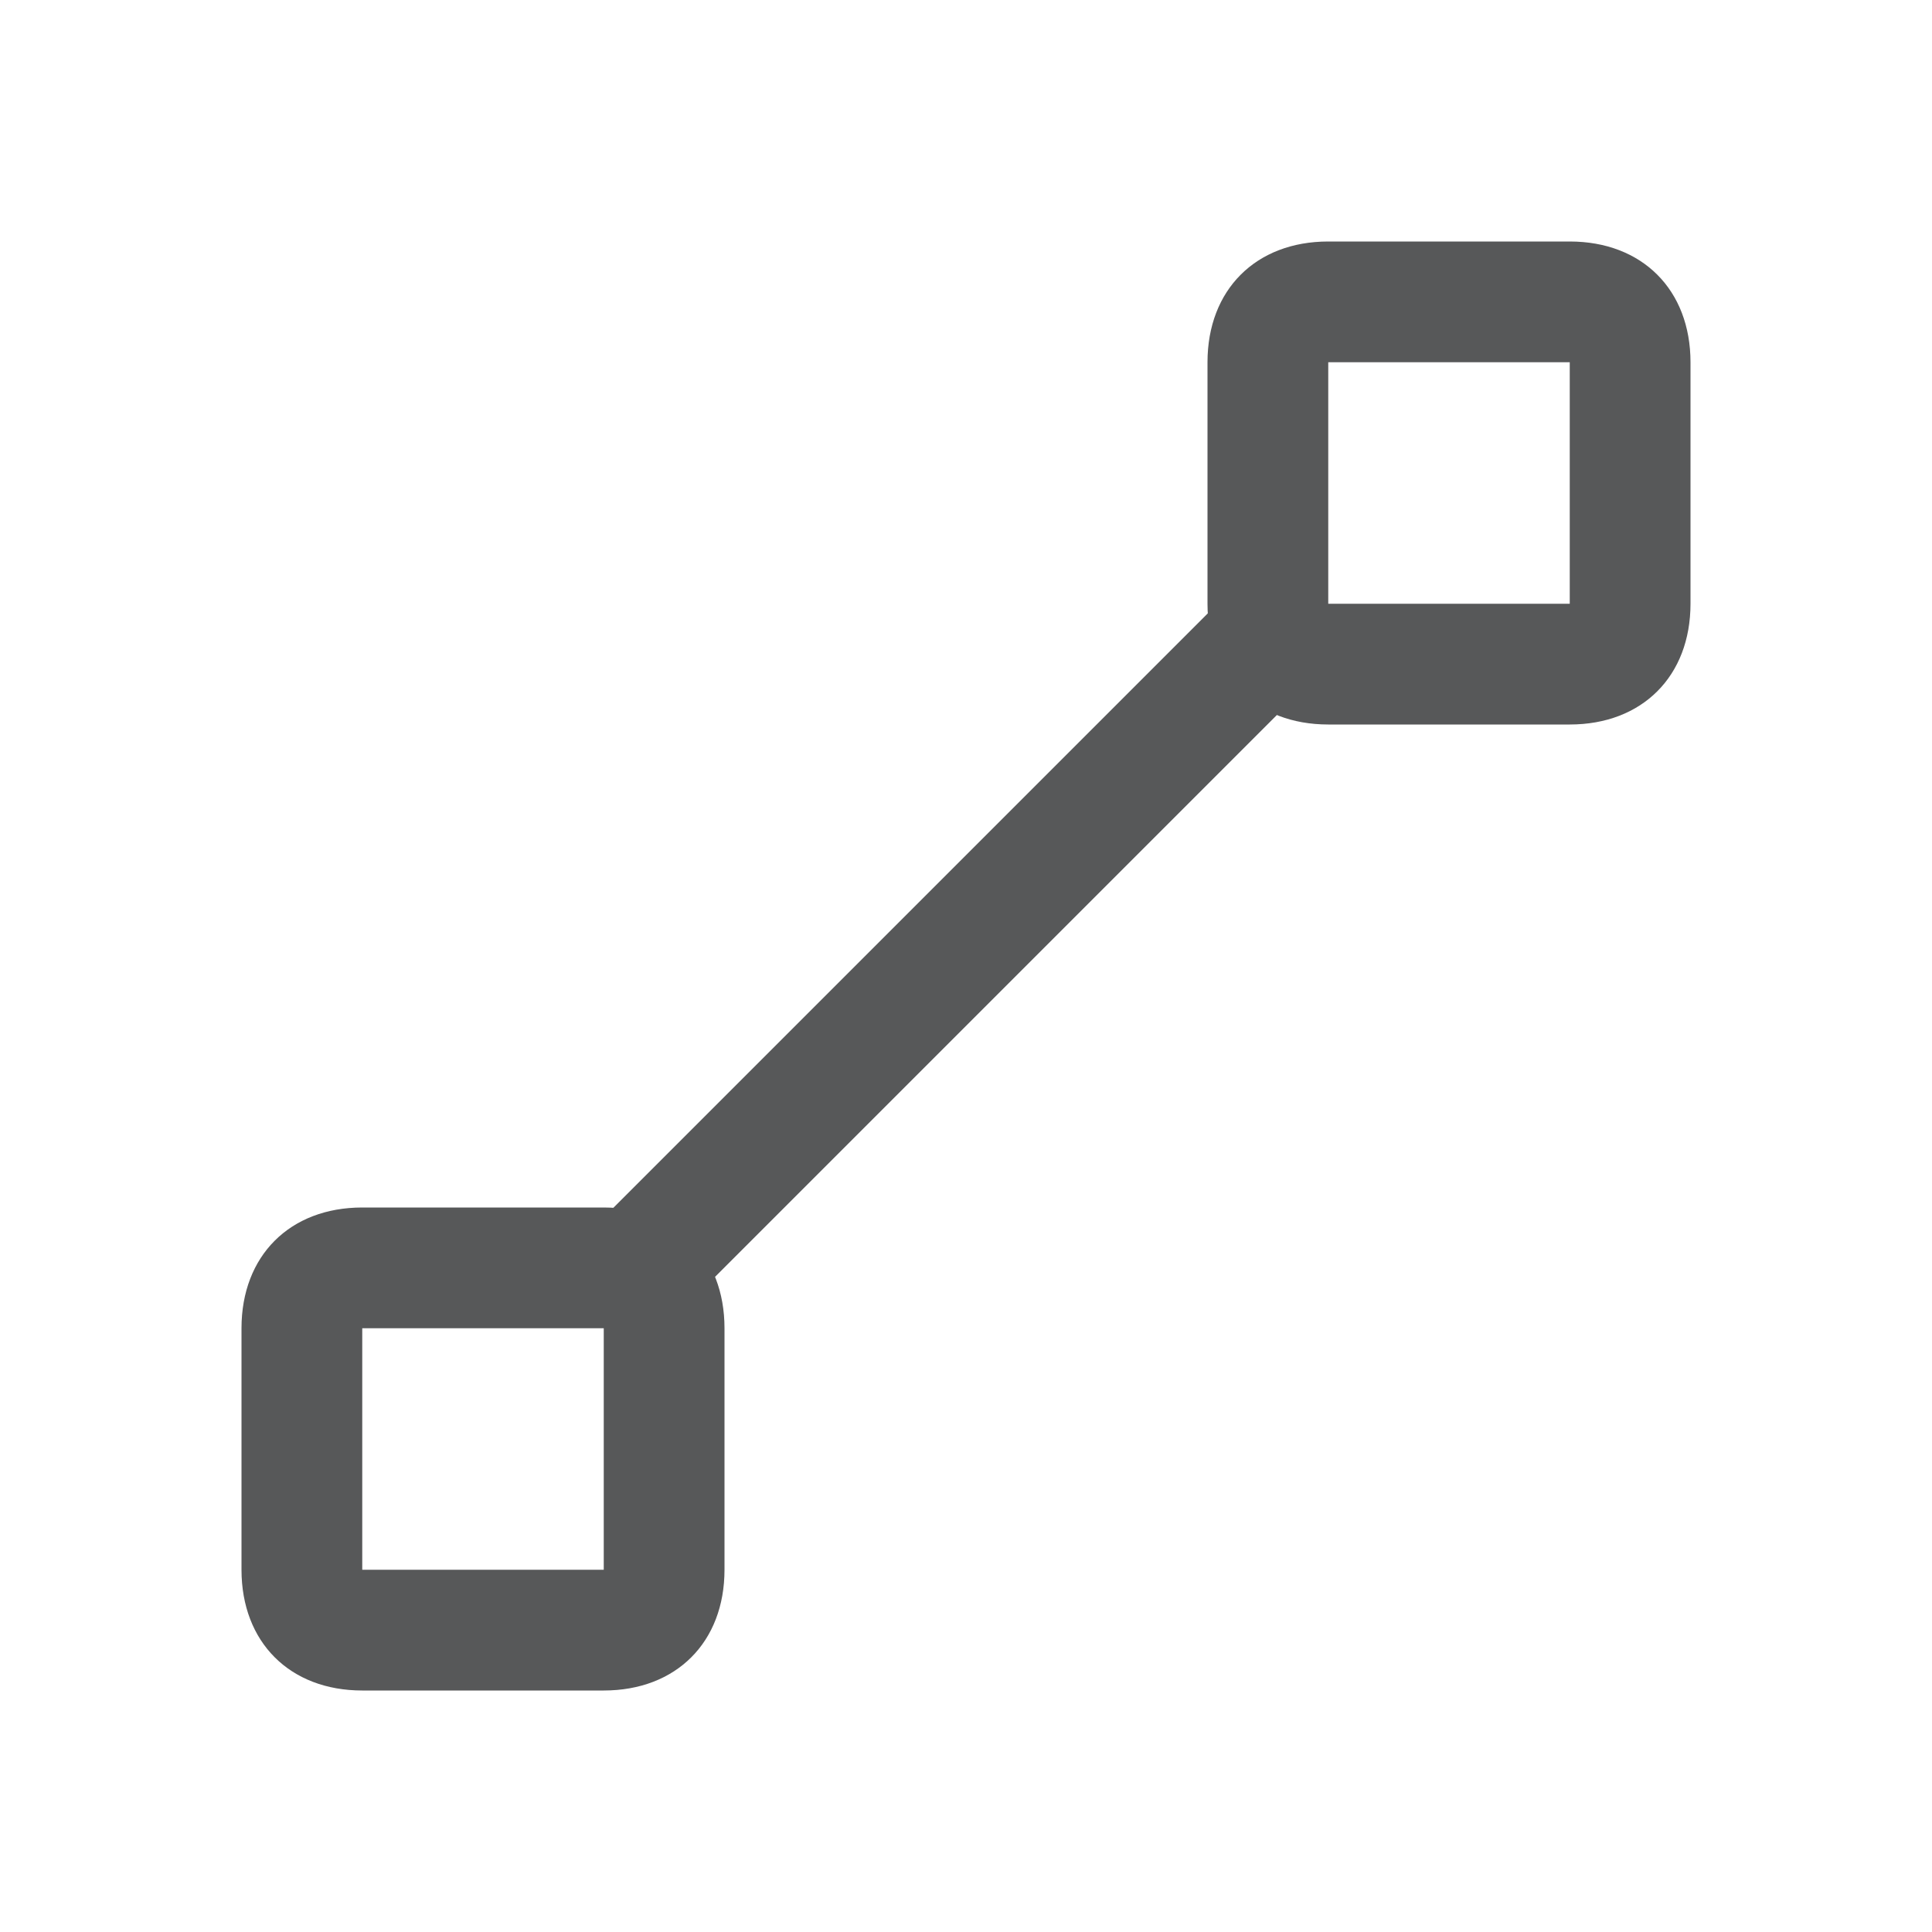 <?xml version="1.0" encoding="utf-8"?>
<!-- Generator: Adobe Illustrator 25.0.0, SVG Export Plug-In . SVG Version: 6.00 Build 0)  -->
<svg version="1.1" id="n" xmlns="http://www.w3.org/2000/svg" xmlns:xlink="http://www.w3.org/1999/xlink" x="0px" y="0px"
	 viewBox="0 0 16 16" style="enable-background:new 0 0 16 16;" xml:space="preserve">
<style type="text/css">
	.st0{opacity:0.75;}
	.st1{fill:#1F2022;}
</style>
<g id="_16" class="st0">
	<rect x="3.8" y="7.5" transform="matrix(0.707 -0.707 0.707 0.707 -3.379 7.856)" class="st1" width="8" height="1"/>
	<path class="st1" d="M5,11v2H3v-2H5 M5,10H3c-0.6,0-1,0.4-1,1v2c0,0.6,0.4,1,1,1h2c0.6,0,1-0.4,1-1v-2C6,10.4,5.6,10,5,10z"/>
	<path class="st1" d="M13,3v2h-2V3H13 M13,2h-2c-0.6,0-1,0.4-1,1v2c0,0.6,0.4,1,1,1h2c0.6,0,1-0.4,1-1V3C14,2.4,13.6,2,13,2z"/>
</g>
</svg>
